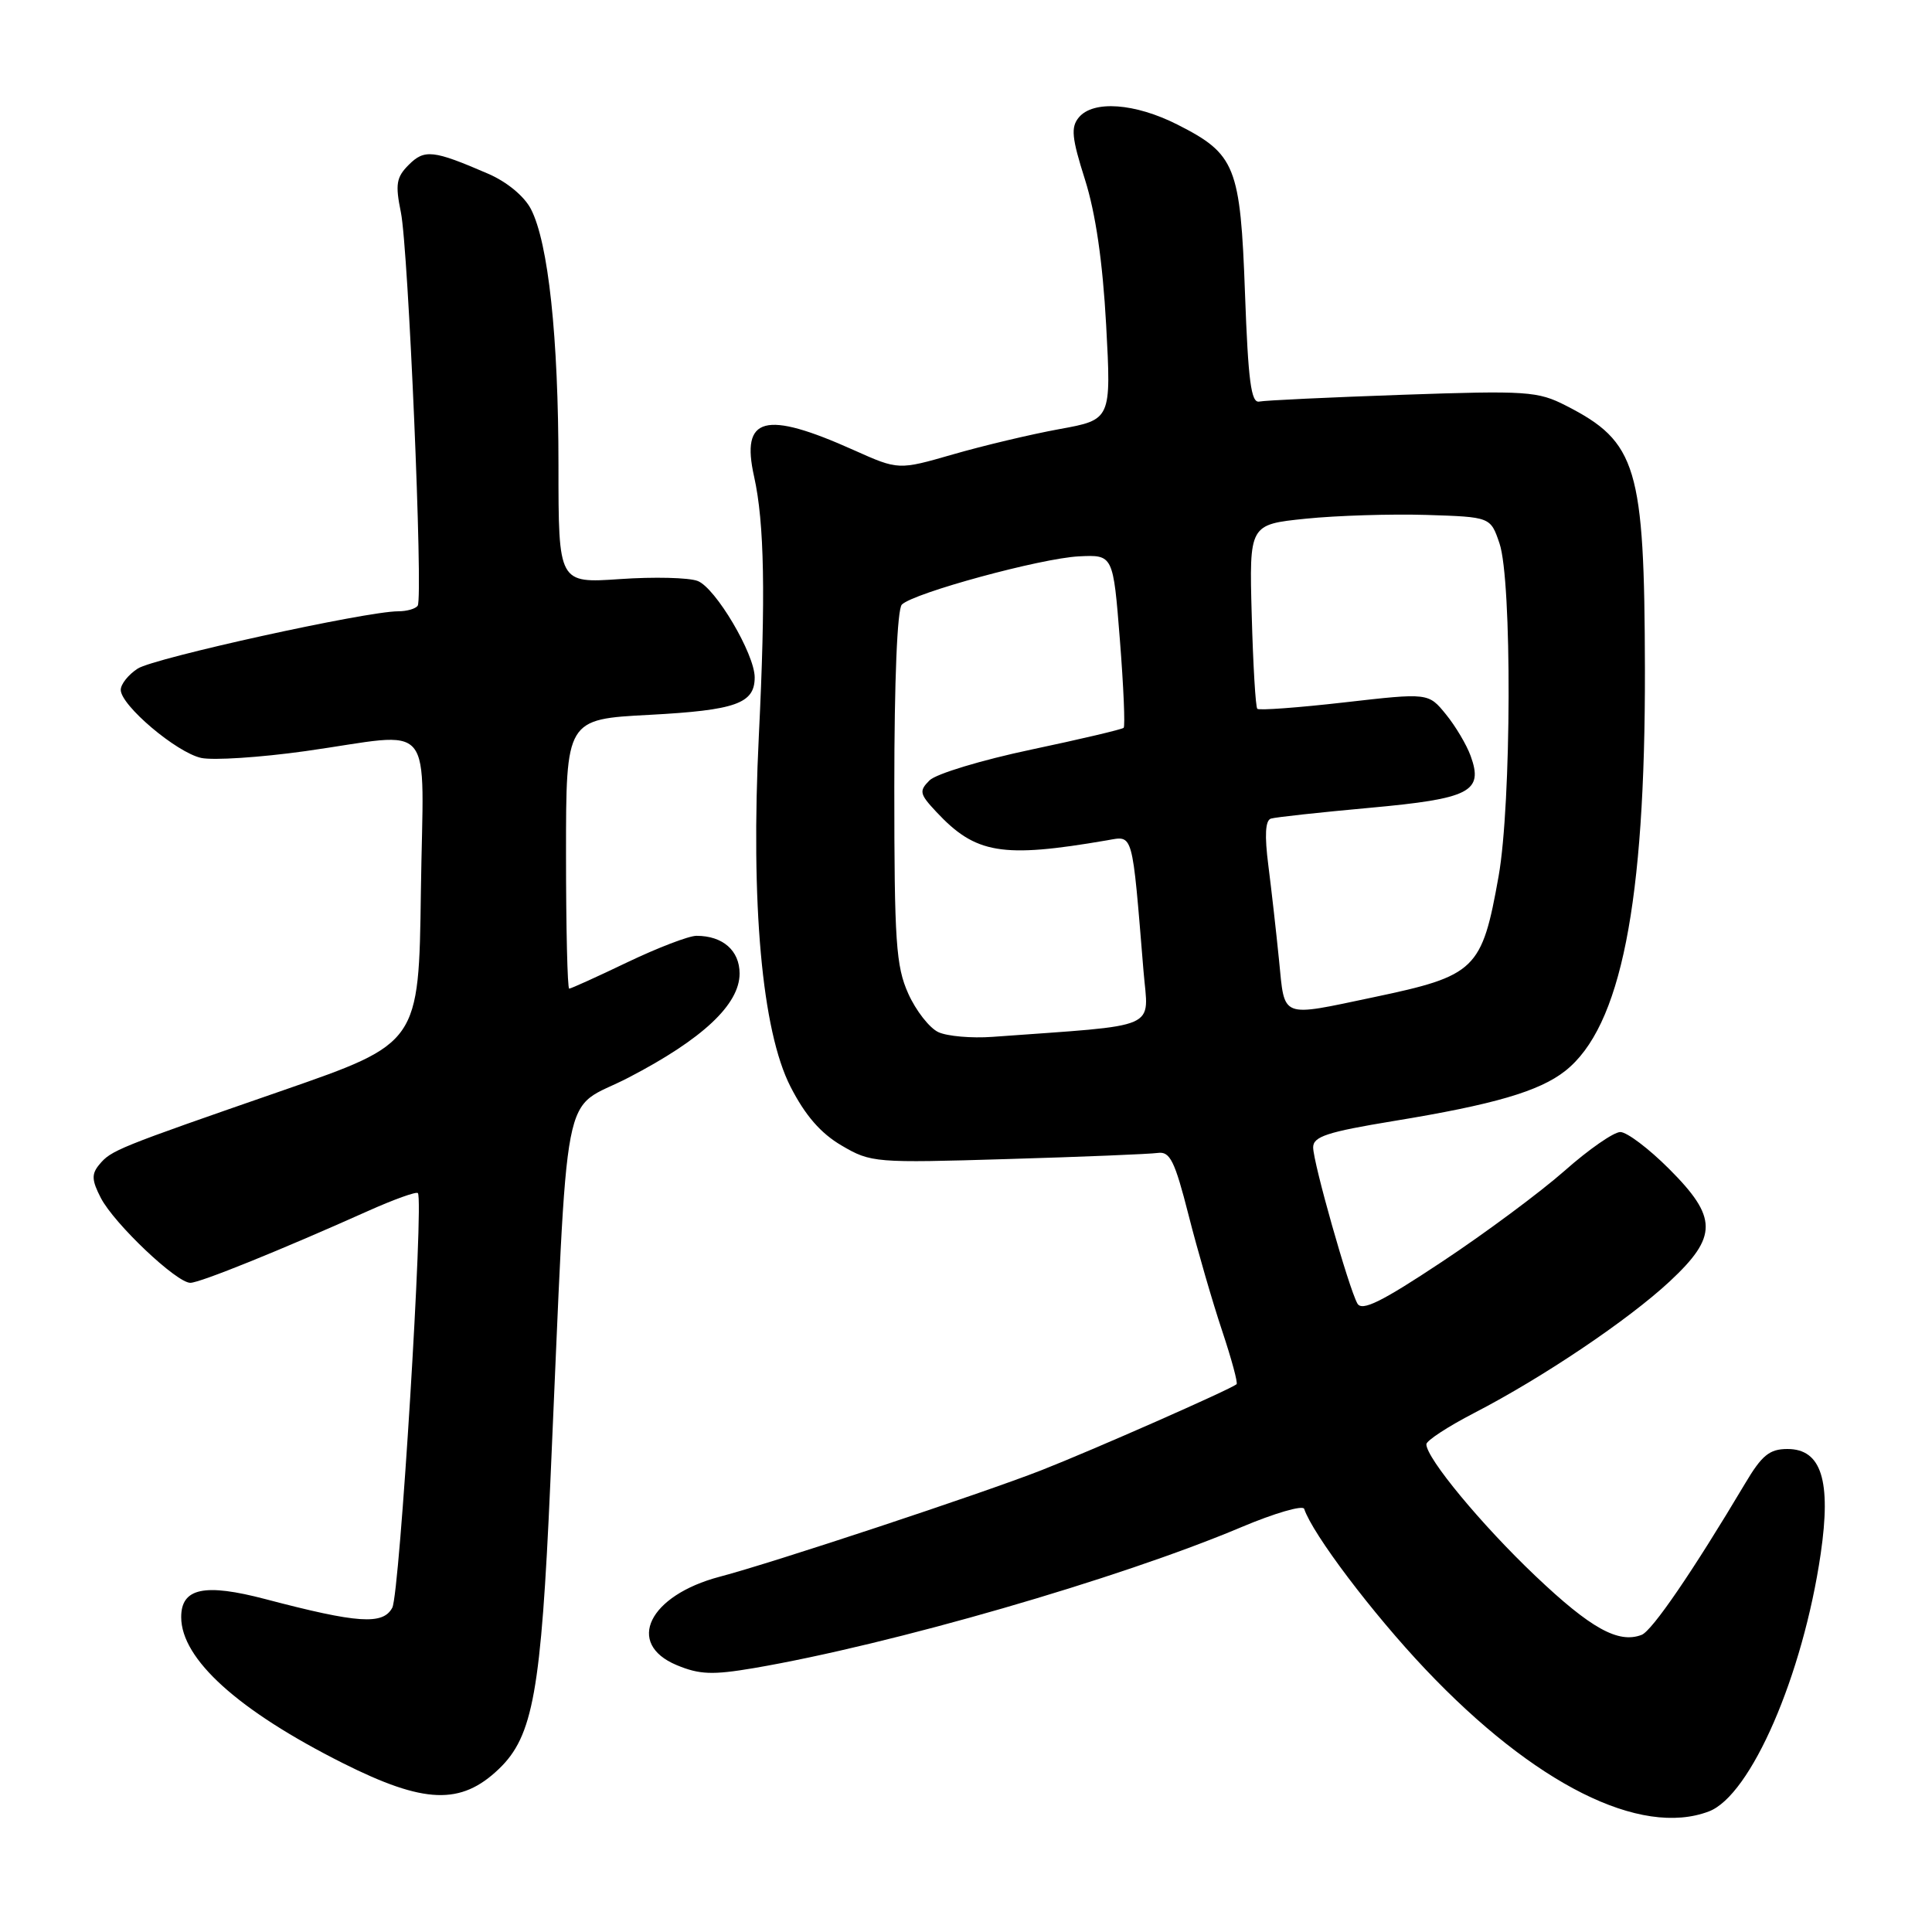 <?xml version="1.0" encoding="UTF-8" standalone="no"?>
<!DOCTYPE svg PUBLIC "-//W3C//DTD SVG 1.1//EN" "http://www.w3.org/Graphics/SVG/1.1/DTD/svg11.dtd" >
<svg xmlns="http://www.w3.org/2000/svg" xmlns:xlink="http://www.w3.org/1999/xlink" version="1.1" viewBox="0 0 256 256">
 <g >
 <path fill="currentColor"
d=" M 226.44 240.02 C 231.99 237.91 238.89 222.00 241.25 205.90 C 242.67 196.19 241.35 192.00 236.85 192.00 C 234.47 192.00 233.46 192.82 231.23 196.58 C 224.31 208.20 218.91 216.10 217.52 216.63 C 214.44 217.81 210.78 215.78 203.45 208.82 C 196.28 202.01 189.00 193.21 189.00 191.37 C 189.01 190.89 191.85 189.03 195.33 187.23 C 204.43 182.53 215.76 174.90 221.25 169.79 C 227.63 163.84 227.61 161.32 221.14 154.86 C 218.47 152.19 215.57 150.00 214.70 150.00 C 213.83 150.00 210.50 152.31 207.31 155.14 C 204.11 157.96 196.81 163.39 191.07 167.19 C 183.03 172.53 180.46 173.79 179.86 172.72 C 178.71 170.66 174.00 154.05 174.00 152.03 C 174.00 150.60 175.86 149.99 184.67 148.54 C 197.93 146.37 203.96 144.61 207.39 141.91 C 214.77 136.10 218.02 119.72 217.96 88.63 C 217.90 61.85 216.91 58.55 207.50 53.75 C 203.77 51.84 202.33 51.74 185.86 52.31 C 176.16 52.65 167.61 53.05 166.86 53.21 C 165.78 53.44 165.39 50.49 164.97 38.91 C 164.36 22.01 163.72 20.41 156.02 16.51 C 150.39 13.66 144.86 13.26 142.95 15.56 C 141.87 16.86 142.01 18.27 143.77 23.81 C 145.18 28.27 146.11 34.69 146.57 43.05 C 147.25 55.61 147.25 55.61 140.37 56.86 C 136.59 57.55 130.25 59.06 126.27 60.21 C 119.05 62.29 119.05 62.29 113.15 59.65 C 101.34 54.35 98.14 55.19 99.92 63.14 C 101.29 69.28 101.46 78.98 100.55 97.50 C 99.45 119.79 100.96 136.58 104.74 143.98 C 106.69 147.80 108.75 150.17 111.52 151.79 C 115.40 154.07 115.96 154.11 133.50 153.58 C 143.40 153.29 152.36 152.92 153.41 152.77 C 155.03 152.54 155.66 153.81 157.49 161.00 C 158.68 165.68 160.68 172.57 161.93 176.31 C 163.18 180.06 164.05 183.26 163.85 183.42 C 162.98 184.13 144.76 192.16 138.00 194.81 C 130.14 197.89 102.46 207.06 95.38 208.92 C 85.97 211.40 82.85 217.78 89.65 220.63 C 92.69 221.90 94.41 221.96 99.90 221.03 C 118.04 217.93 148.24 209.21 164.45 202.37 C 168.87 200.50 172.64 199.41 172.81 199.93 C 173.93 203.29 181.86 213.78 188.87 221.18 C 203.29 236.41 217.37 243.47 226.44 240.02 Z  M 66.11 234.39 C 70.63 230.06 71.70 224.14 72.92 196.50 C 75.37 141.40 74.19 147.52 83.30 142.78 C 93.10 137.69 98.00 133.09 98.00 129.00 C 98.00 125.95 95.77 124.00 92.29 124.00 C 91.27 124.00 87.16 125.58 83.14 127.50 C 79.12 129.43 75.65 131.00 75.42 131.00 C 75.19 131.00 75.00 122.97 75.00 113.15 C 75.00 95.30 75.00 95.30 86.07 94.72 C 97.49 94.11 100.00 93.22 100.00 89.76 C 100.00 86.66 94.81 77.88 92.44 76.98 C 91.27 76.53 86.64 76.42 82.16 76.73 C 74.00 77.29 74.00 77.29 74.00 61.72 C 74.00 44.67 72.66 32.17 70.35 27.70 C 69.46 25.99 67.16 24.09 64.68 23.02 C 57.40 19.87 56.25 19.75 54.16 21.84 C 52.51 23.49 52.36 24.42 53.12 28.14 C 54.11 32.99 56.08 79.07 55.35 80.25 C 55.09 80.66 53.93 81.00 52.76 81.00 C 48.53 81.00 20.44 87.18 18.25 88.59 C 17.01 89.39 16.00 90.66 16.00 91.41 C 16.00 93.46 23.38 99.71 26.66 100.43 C 28.25 100.77 34.45 100.37 40.45 99.53 C 58.02 97.06 56.09 94.71 55.77 118.11 C 55.50 138.23 55.50 138.23 37.50 144.48 C 15.43 152.13 14.73 152.42 13.15 154.32 C 12.11 155.57 12.15 156.39 13.36 158.73 C 15.13 162.15 23.42 170.01 25.23 169.98 C 26.51 169.97 37.26 165.62 48.75 160.47 C 52.19 158.93 55.17 157.86 55.37 158.09 C 56.18 159.01 52.97 211.20 51.98 213.03 C 50.75 215.34 47.41 215.11 35.20 211.90 C 27.08 209.76 24.00 210.42 24.01 214.29 C 24.02 219.85 31.57 226.66 45.44 233.63 C 56.22 239.04 61.07 239.22 66.11 234.39 Z  M 124.35 136.77 C 123.17 136.23 121.37 133.93 120.35 131.66 C 118.72 128.03 118.50 124.78 118.50 104.32 C 118.50 90.16 118.89 80.71 119.50 80.11 C 121.07 78.56 137.93 73.97 142.96 73.72 C 147.50 73.50 147.50 73.50 148.39 84.78 C 148.88 90.98 149.10 96.23 148.89 96.44 C 148.67 96.65 143.15 97.95 136.62 99.33 C 130.08 100.71 124.03 102.54 123.17 103.40 C 121.76 104.81 121.84 105.20 124.06 107.57 C 129.27 113.15 132.75 113.74 146.67 111.35 C 150.21 110.74 149.98 109.92 151.52 128.66 C 152.17 136.58 154.09 135.74 131.50 137.39 C 128.75 137.59 125.53 137.31 124.35 136.77 Z  M 169.48 127.25 C 169.11 123.54 168.47 117.87 168.06 114.66 C 167.55 110.69 167.66 108.71 168.40 108.47 C 169.01 108.28 174.90 107.64 181.50 107.04 C 194.79 105.83 196.59 104.91 194.87 100.17 C 194.34 98.70 192.87 96.22 191.59 94.65 C 189.27 91.80 189.27 91.80 178.14 93.07 C 172.02 93.77 166.83 94.15 166.60 93.92 C 166.37 93.69 166.04 88.10 165.86 81.50 C 165.53 69.50 165.53 69.50 173.02 68.73 C 177.13 68.31 184.32 68.09 189.00 68.23 C 197.50 68.50 197.50 68.50 198.69 72.00 C 200.36 76.89 200.28 106.54 198.57 116.12 C 196.36 128.52 195.56 129.29 182.00 132.14 C 169.53 134.76 170.26 135.04 169.48 127.25 Z "/>
</g>
</svg>
